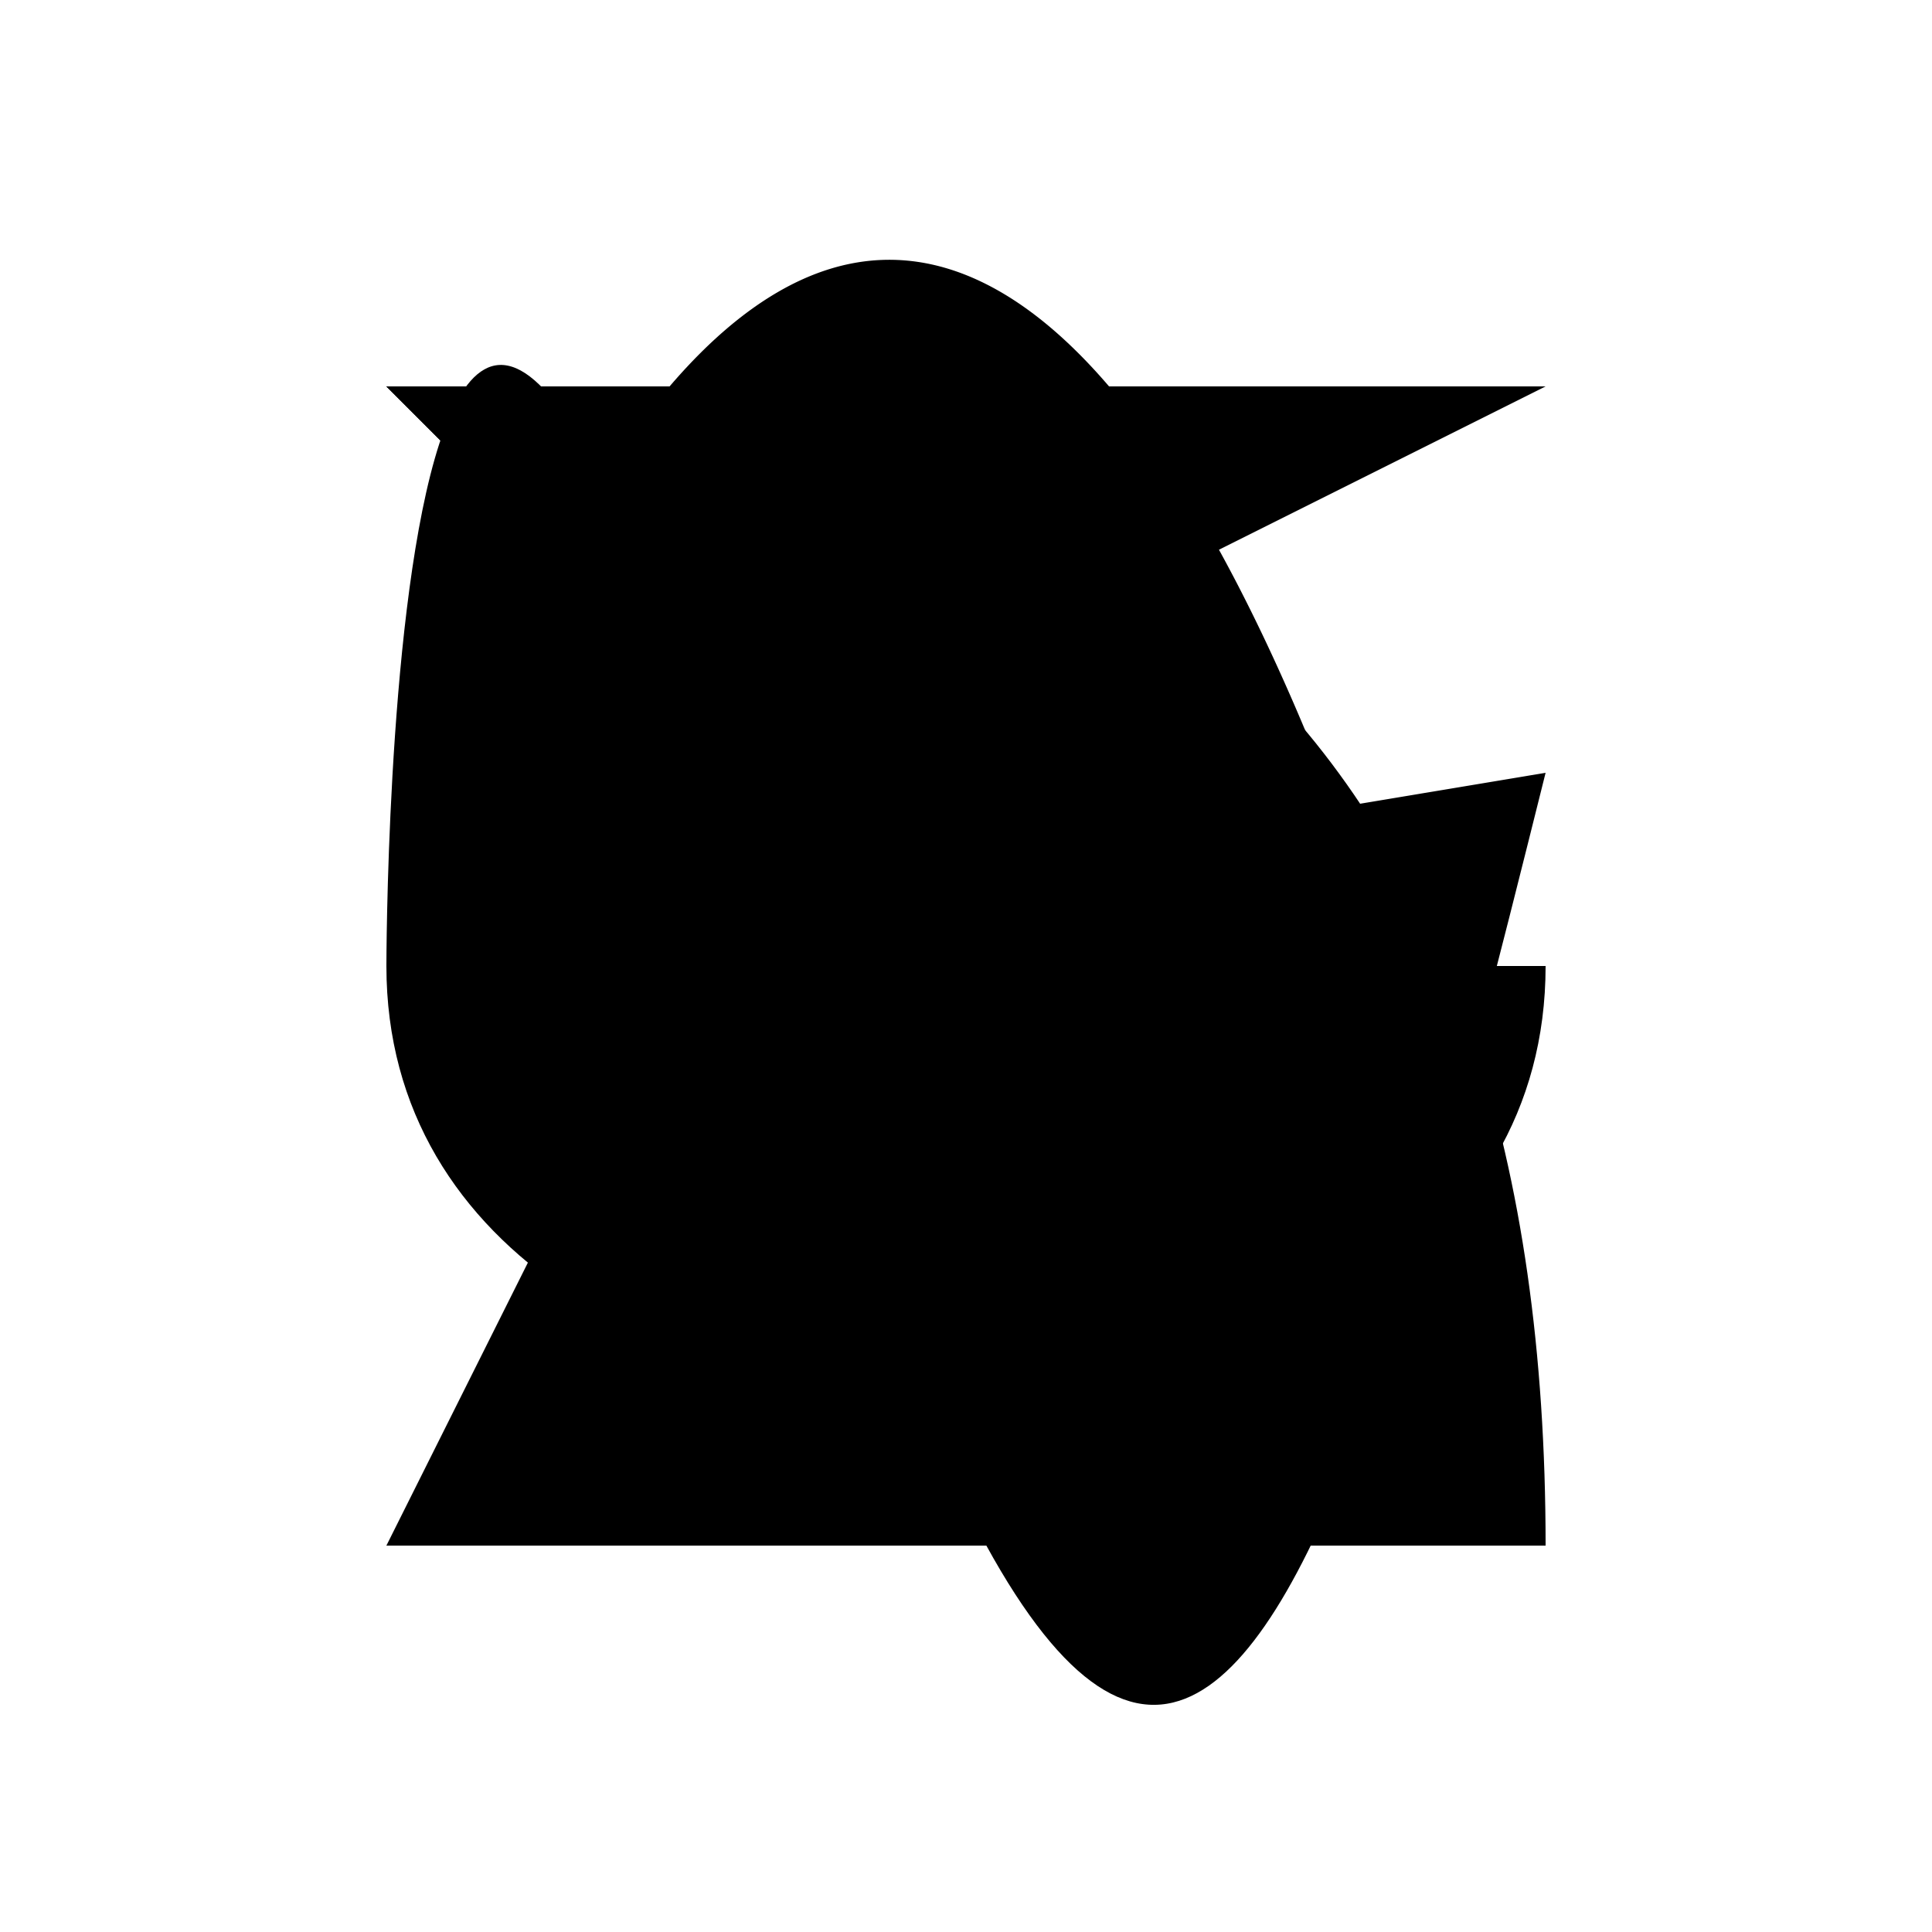 <svg viewBox="0 0 10 10" class="svg-1">
  <path d="M2,2 L8,8" />
  <path d="M2,8 L5,2 L8,8" />
  <path d="M2,2 Q8,2 8,8" />
  <path d="M2,5 C2,8 8,8 8,5" />
  <path d="M2,2 L8,2 L2,5 L8,5 L2,8 L8,8" />
  <path d="M2,5 A 5 25 0 0 1 8 8" />
  <path d="M2,5 S2,-2 4,5 S7,8 8,4" />
  <path d="M5,2 Q 2,5 5,8" />
  <path d="M2,2 Q5,2 5,5 T8,8" />
</svg>